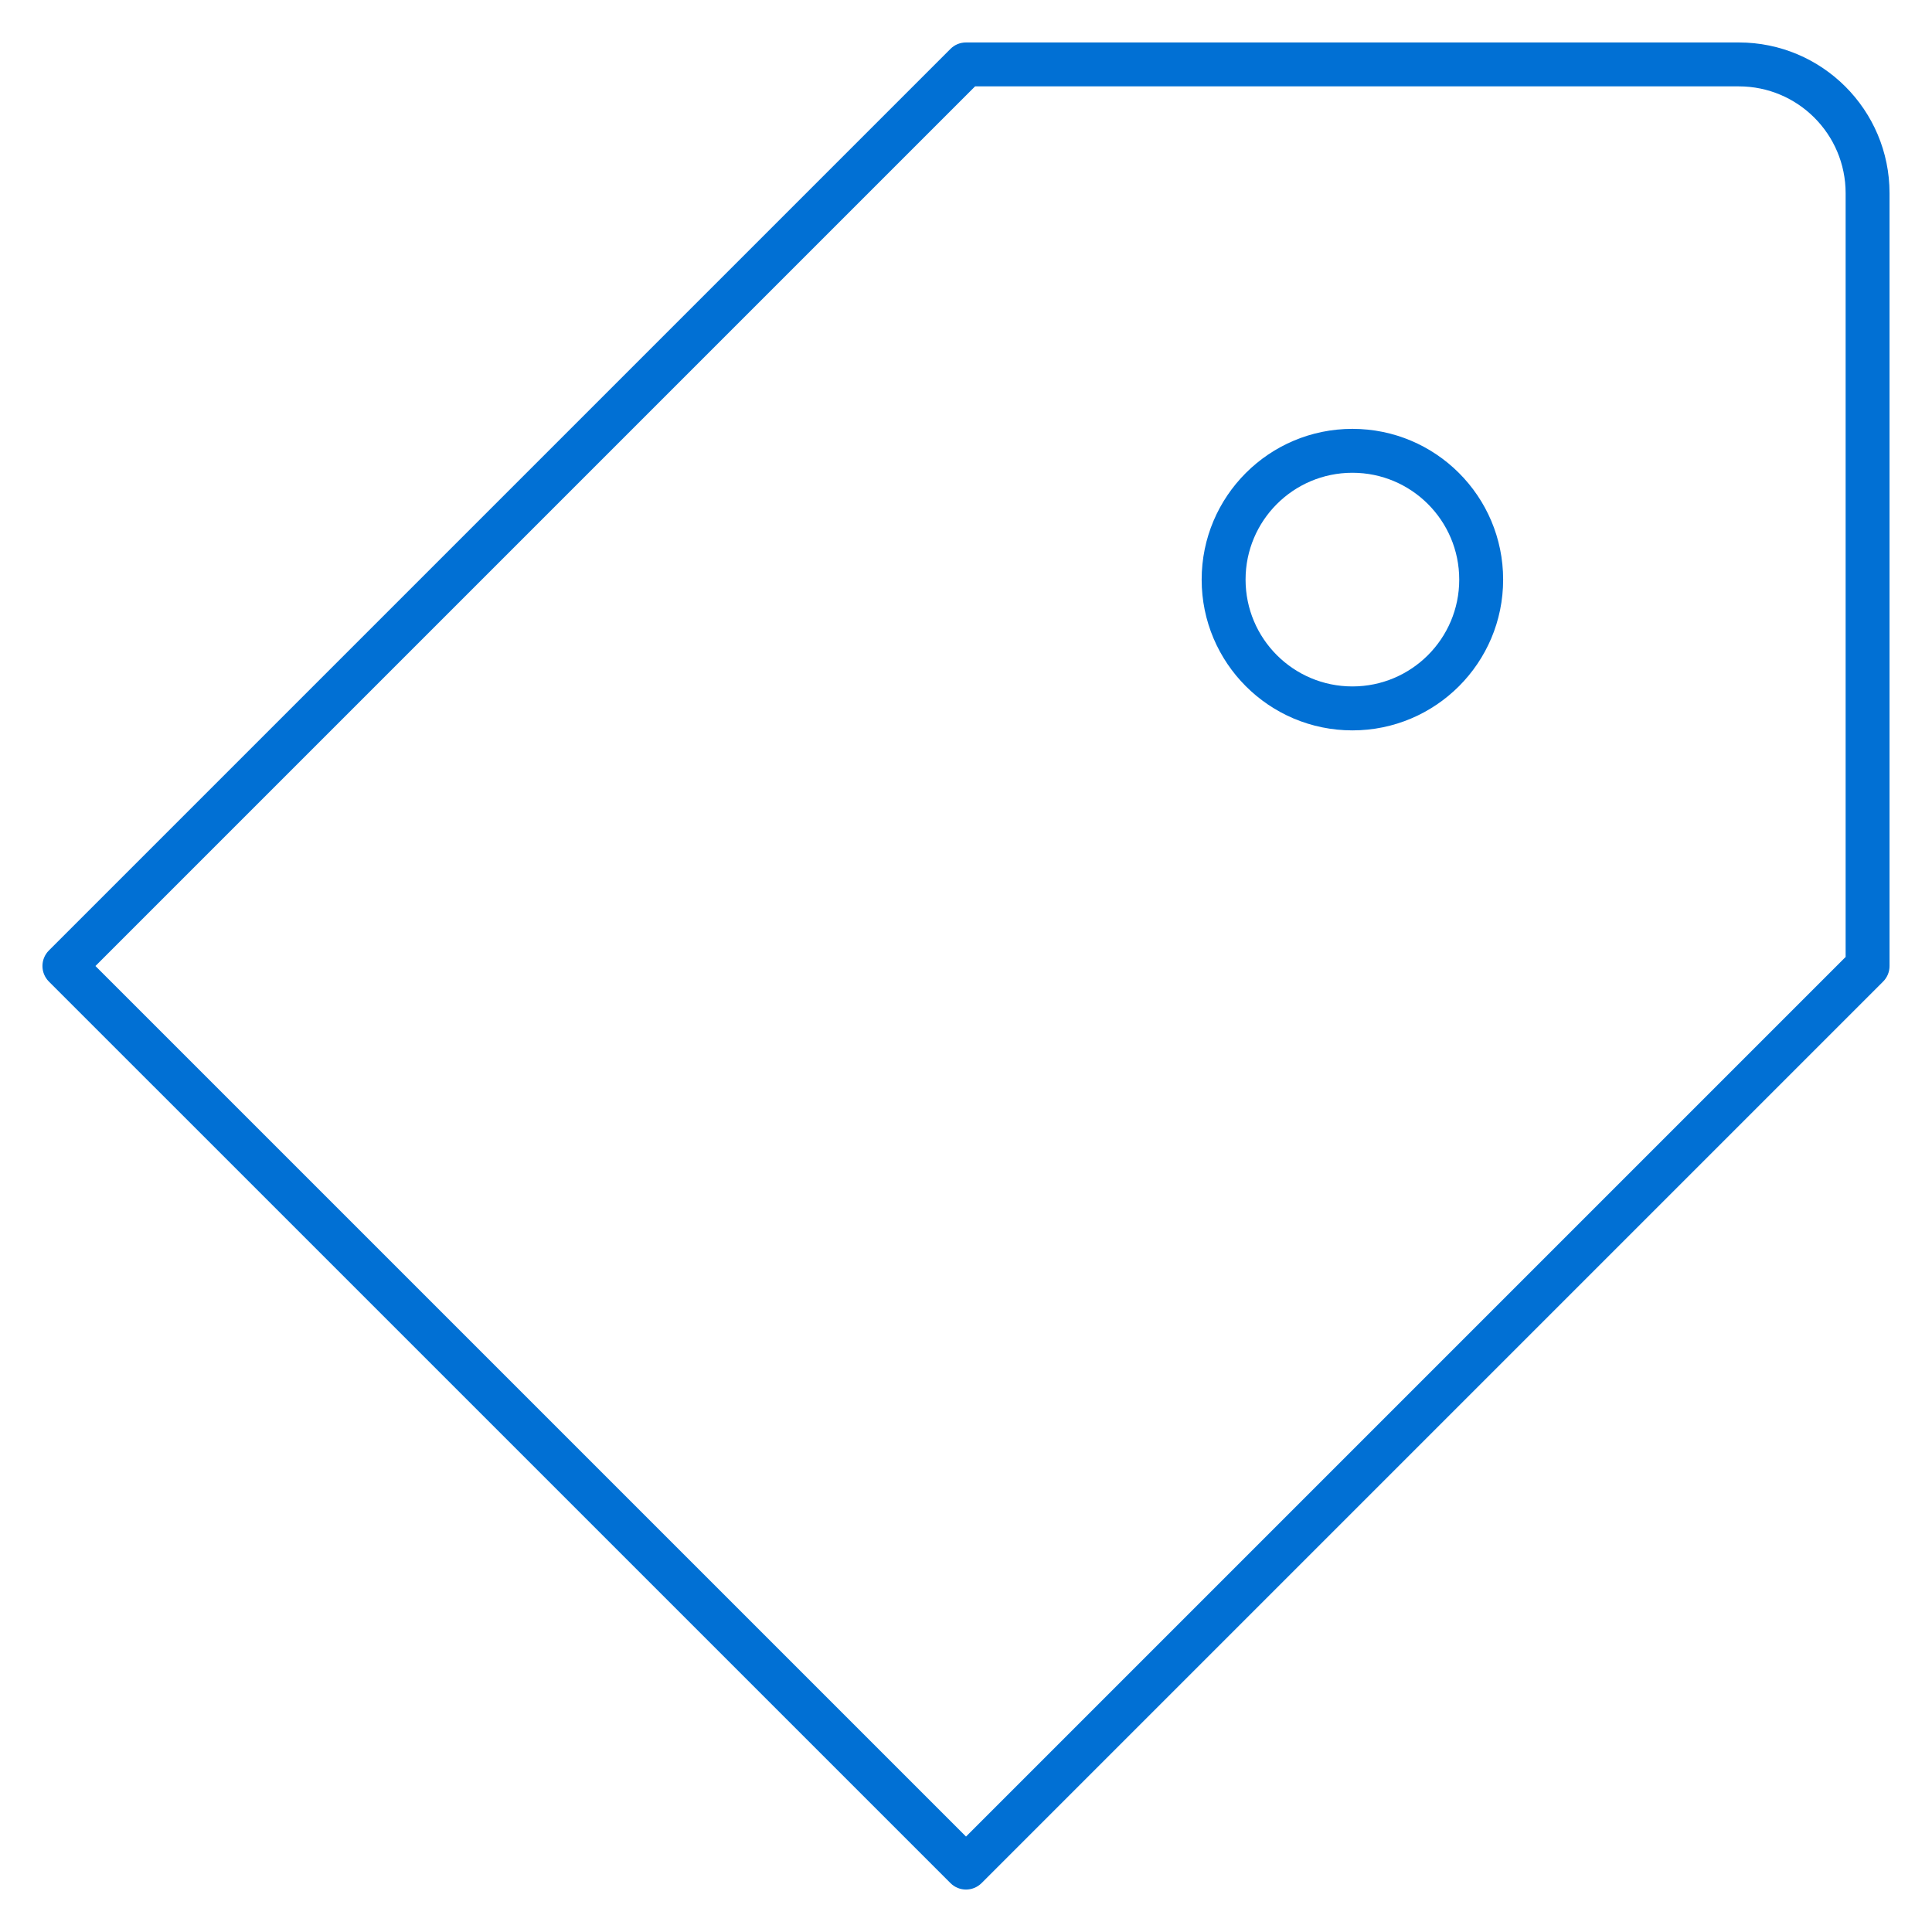 <svg width="44" height="44" viewBox="0 0 44 44" fill="none" xmlns="http://www.w3.org/2000/svg">
<path d="M1.467 22L1.113 21.647C0.918 21.842 0.918 22.158 1.113 22.354L1.467 22ZM22 42.533L21.647 42.887C21.842 43.082 22.158 43.082 22.354 42.887L22 42.533ZM42.533 22L42.887 22.354C42.981 22.26 43.033 22.133 43.033 22H42.533ZM22 1.467V0.967C21.867 0.967 21.74 1.019 21.647 1.113L22 1.467ZM1.113 22.354L21.647 42.887L22.354 42.18L1.82 21.647L1.113 22.354ZM22.354 42.887L42.887 22.354L42.18 21.647L21.647 42.18L22.354 42.887ZM43.033 22V4.4H42.033V22H43.033ZM39.6 0.967H22V1.967H39.6V0.967ZM21.647 1.113L1.113 21.647L1.82 22.354L22.354 1.82L21.647 1.113ZM43.033 4.4C43.033 2.504 41.496 0.967 39.6 0.967V1.967C40.944 1.967 42.033 3.056 42.033 4.4H43.033ZM30.8 15.633C29.456 15.633 28.367 14.544 28.367 13.2H27.367C27.367 15.096 28.904 16.634 30.8 16.634V15.633ZM33.233 13.2C33.233 14.544 32.144 15.633 30.8 15.633V16.634C32.696 16.634 34.233 15.096 34.233 13.2H33.233ZM30.8 10.767C32.144 10.767 33.233 11.856 33.233 13.2H34.233C34.233 11.304 32.696 9.767 30.8 9.767V10.767ZM30.8 9.767C28.904 9.767 27.367 11.304 27.367 13.2H28.367C28.367 11.856 29.456 10.767 30.8 10.767V9.767Z" fill="#0170D4"/>
</svg>
